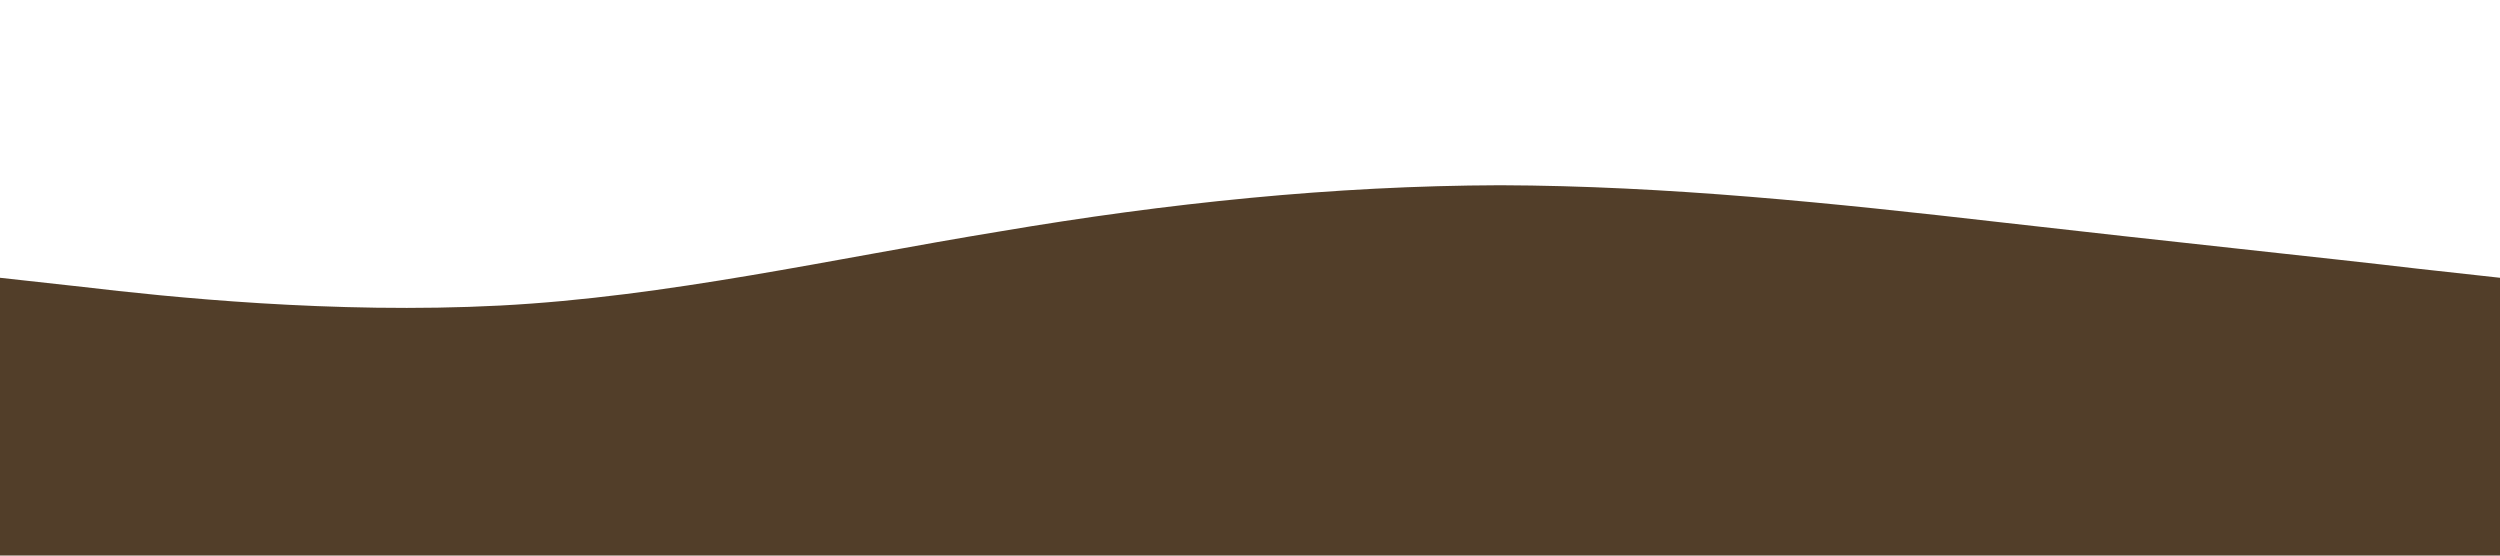 <svg xmlns="http://www.w3.org/2000/svg" viewBox="0 0 1440 320">
  <path fill="#523e29" fill-opacity="1" d="M0,160L48,165.3C96,171,192,181,288,176C384,171,480,149,576,133.3C672,117,768,107,864,106.7C960,107,1056,117,1152,128C1248,139,1344,149,1392,154.7L1440,160L1440,320L1392,320C1344,320,1248,320,1152,320C1056,320,960,320,864,320C768,320,672,320,576,320C480,320,384,320,288,320C192,320,96,320,48,320L0,320Z"></path>
</svg>